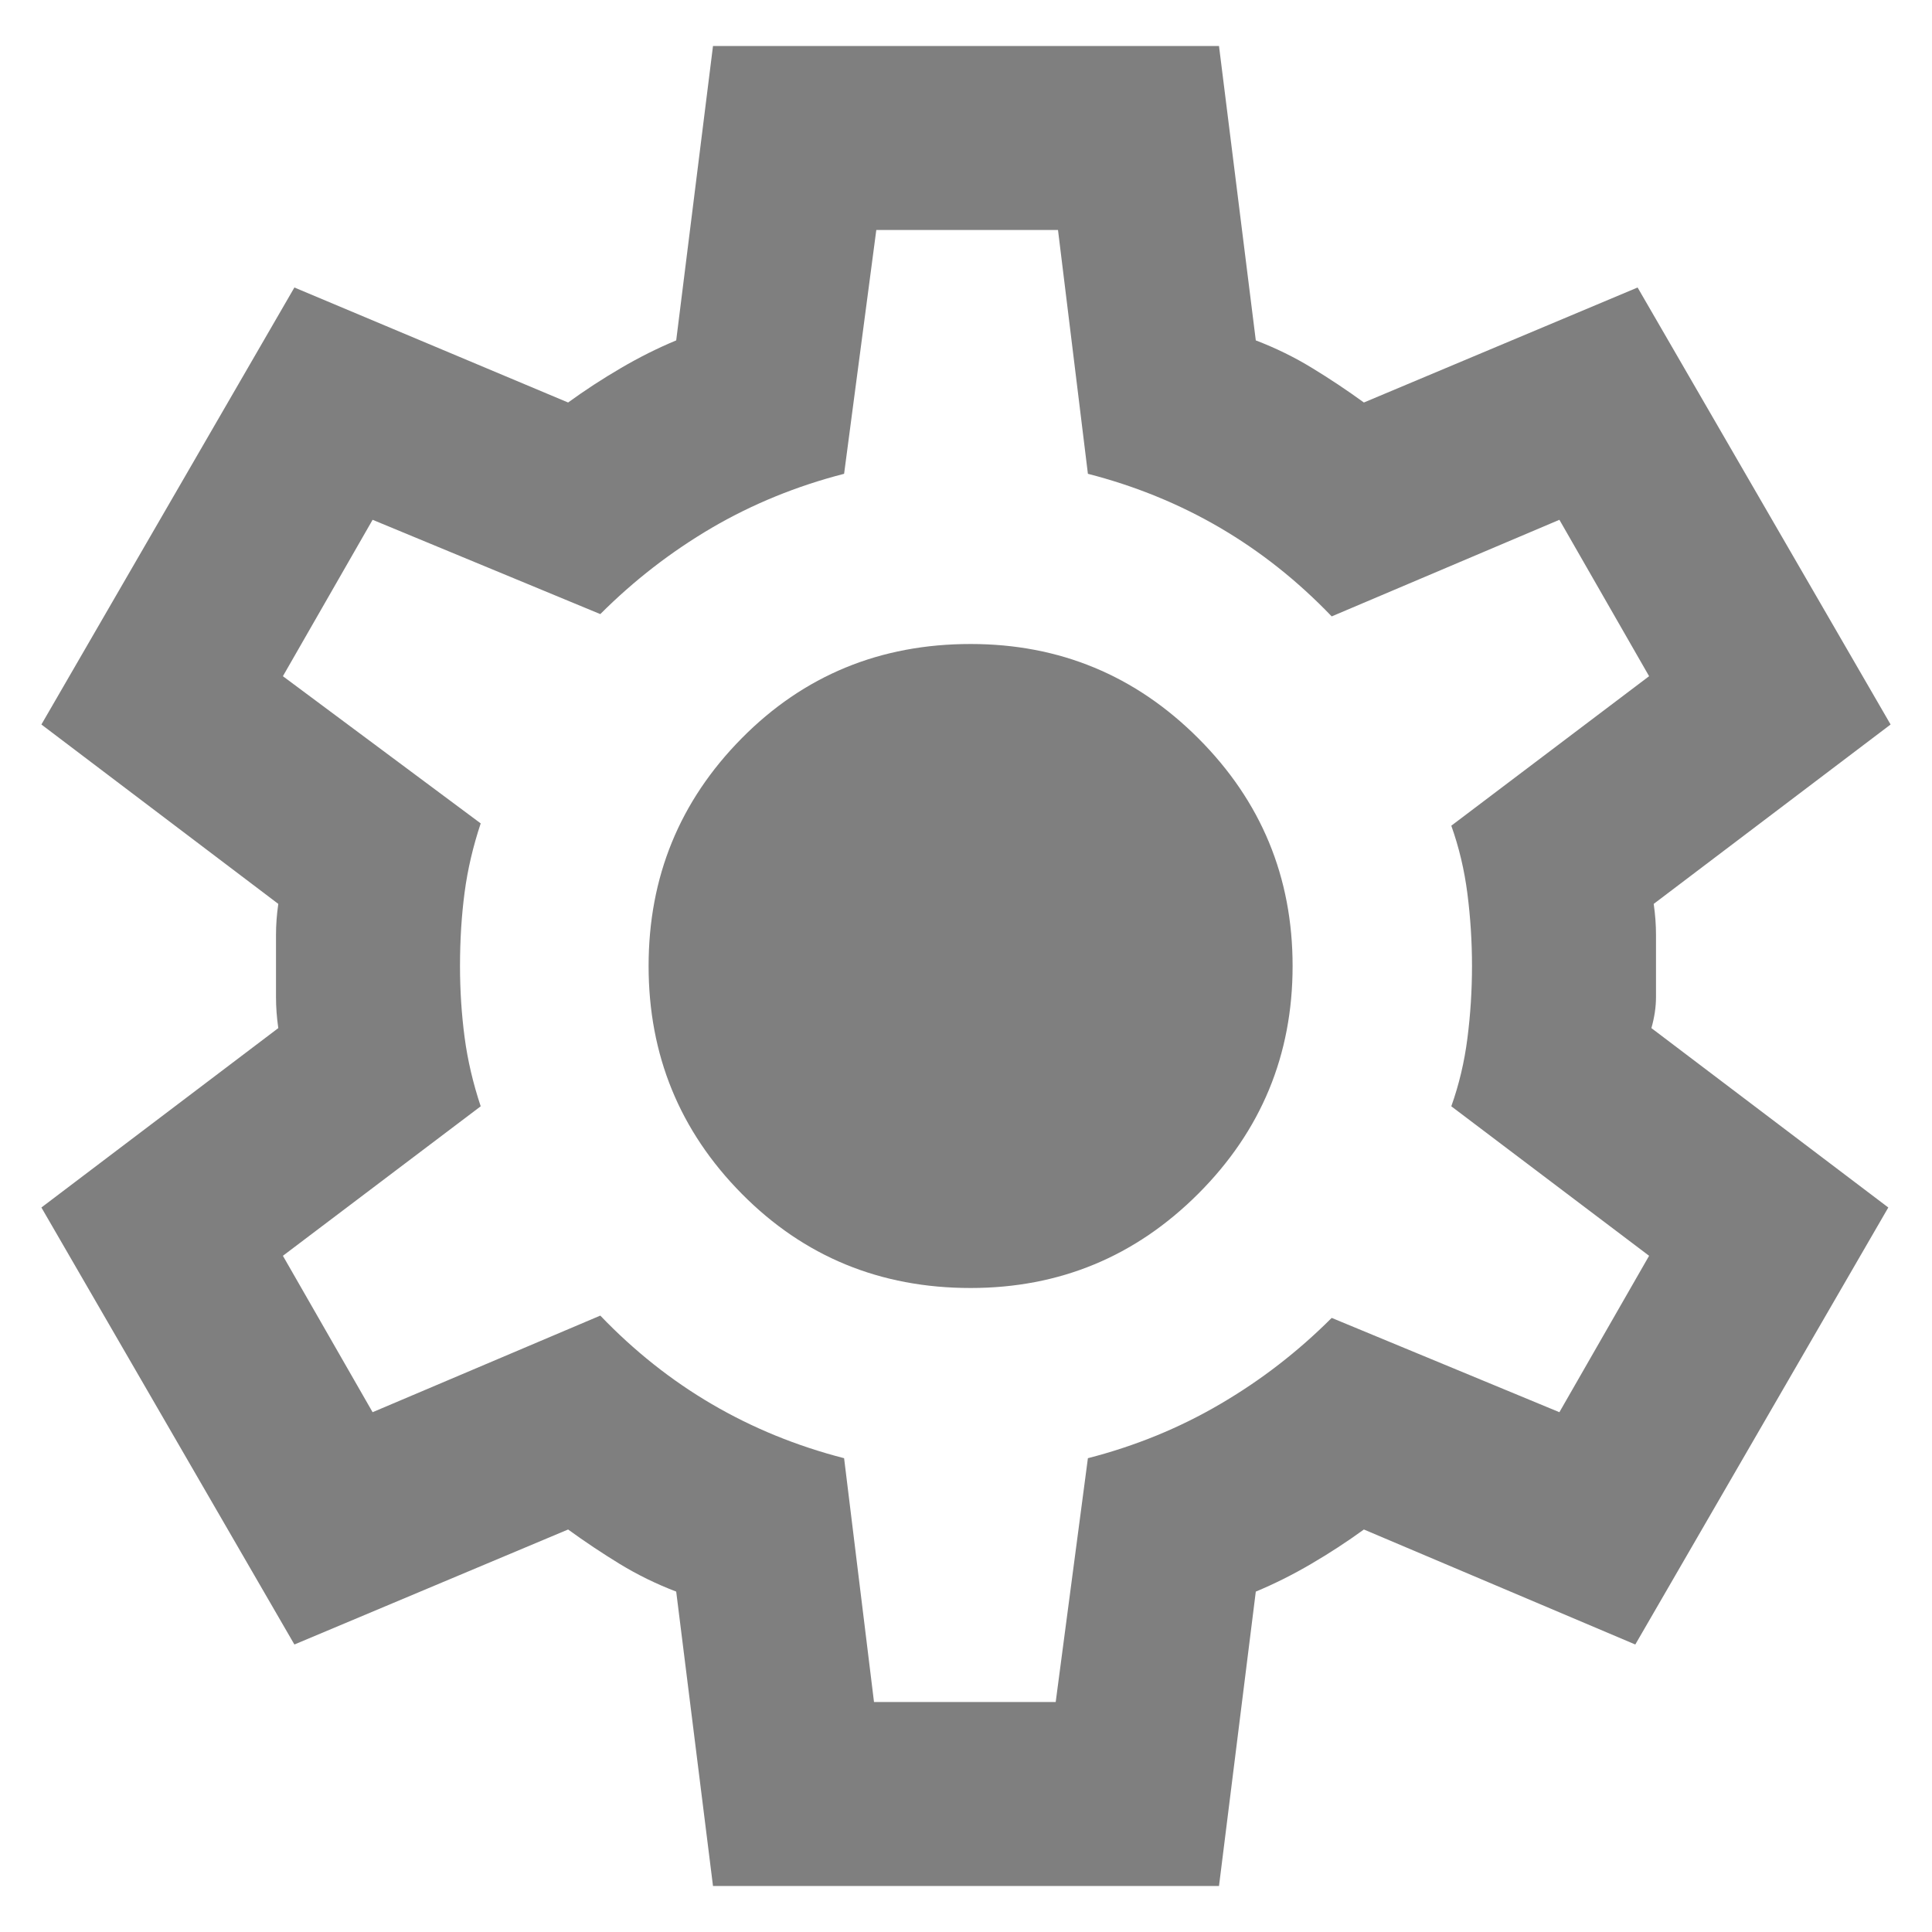 <svg width="21" height="21" viewBox="0 0 21 21" fill="none" xmlns="http://www.w3.org/2000/svg">
<path d="M7.75 20.5L7.35 17.3C7.133 17.217 6.929 17.117 6.737 17C6.546 16.883 6.358 16.758 6.175 16.625L3.2 17.875L0.45 13.125L3.025 11.175C3.008 11.058 3 10.946 3 10.838V10.162C3 10.054 3.008 9.942 3.025 9.825L0.45 7.875L3.2 3.125L6.175 4.375C6.358 4.242 6.55 4.117 6.75 4C6.95 3.883 7.15 3.783 7.35 3.7L7.75 0.5H13.25L13.65 3.7C13.867 3.783 14.071 3.883 14.262 4C14.454 4.117 14.642 4.242 14.825 4.375L17.8 3.125L20.55 7.875L17.975 9.825C17.992 9.942 18 10.054 18 10.162V10.838C18 10.946 17.983 11.058 17.95 11.175L20.525 13.125L17.775 17.875L14.825 16.625C14.642 16.758 14.45 16.883 14.25 17C14.05 17.117 13.85 17.217 13.65 17.3L13.25 20.5H7.75ZM9.5 18.5H11.475L11.825 15.85C12.342 15.717 12.821 15.521 13.262 15.262C13.704 15.004 14.108 14.692 14.475 14.325L16.95 15.35L17.925 13.65L15.775 12.025C15.858 11.792 15.917 11.546 15.95 11.287C15.983 11.029 16 10.767 16 10.5C16 10.233 15.983 9.971 15.95 9.713C15.917 9.454 15.858 9.208 15.775 8.975L17.925 7.35L16.95 5.65L14.475 6.7C14.108 6.317 13.704 5.996 13.262 5.737C12.821 5.479 12.342 5.283 11.825 5.15L11.5 2.5H9.525L9.175 5.15C8.658 5.283 8.179 5.479 7.737 5.737C7.296 5.996 6.892 6.308 6.525 6.675L4.05 5.65L3.075 7.35L5.225 8.95C5.142 9.2 5.083 9.45 5.05 9.7C5.017 9.95 5 10.217 5 10.5C5 10.767 5.017 11.025 5.05 11.275C5.083 11.525 5.142 11.775 5.225 12.025L3.075 13.65L4.05 15.35L6.525 14.3C6.892 14.683 7.296 15.004 7.737 15.262C8.179 15.521 8.658 15.717 9.175 15.85L9.5 18.5ZM10.55 14C11.517 14 12.342 13.658 13.025 12.975C13.708 12.292 14.05 11.467 14.05 10.5C14.05 9.533 13.708 8.708 13.025 8.025C12.342 7.342 11.517 7 10.55 7C9.567 7 8.737 7.342 8.062 8.025C7.387 8.708 7.05 9.533 7.05 10.5C7.05 11.467 7.387 12.292 8.062 12.975C8.737 13.658 9.567 14 10.55 14Z" fill="black" fill-opacity="0.5"/>
</svg>
